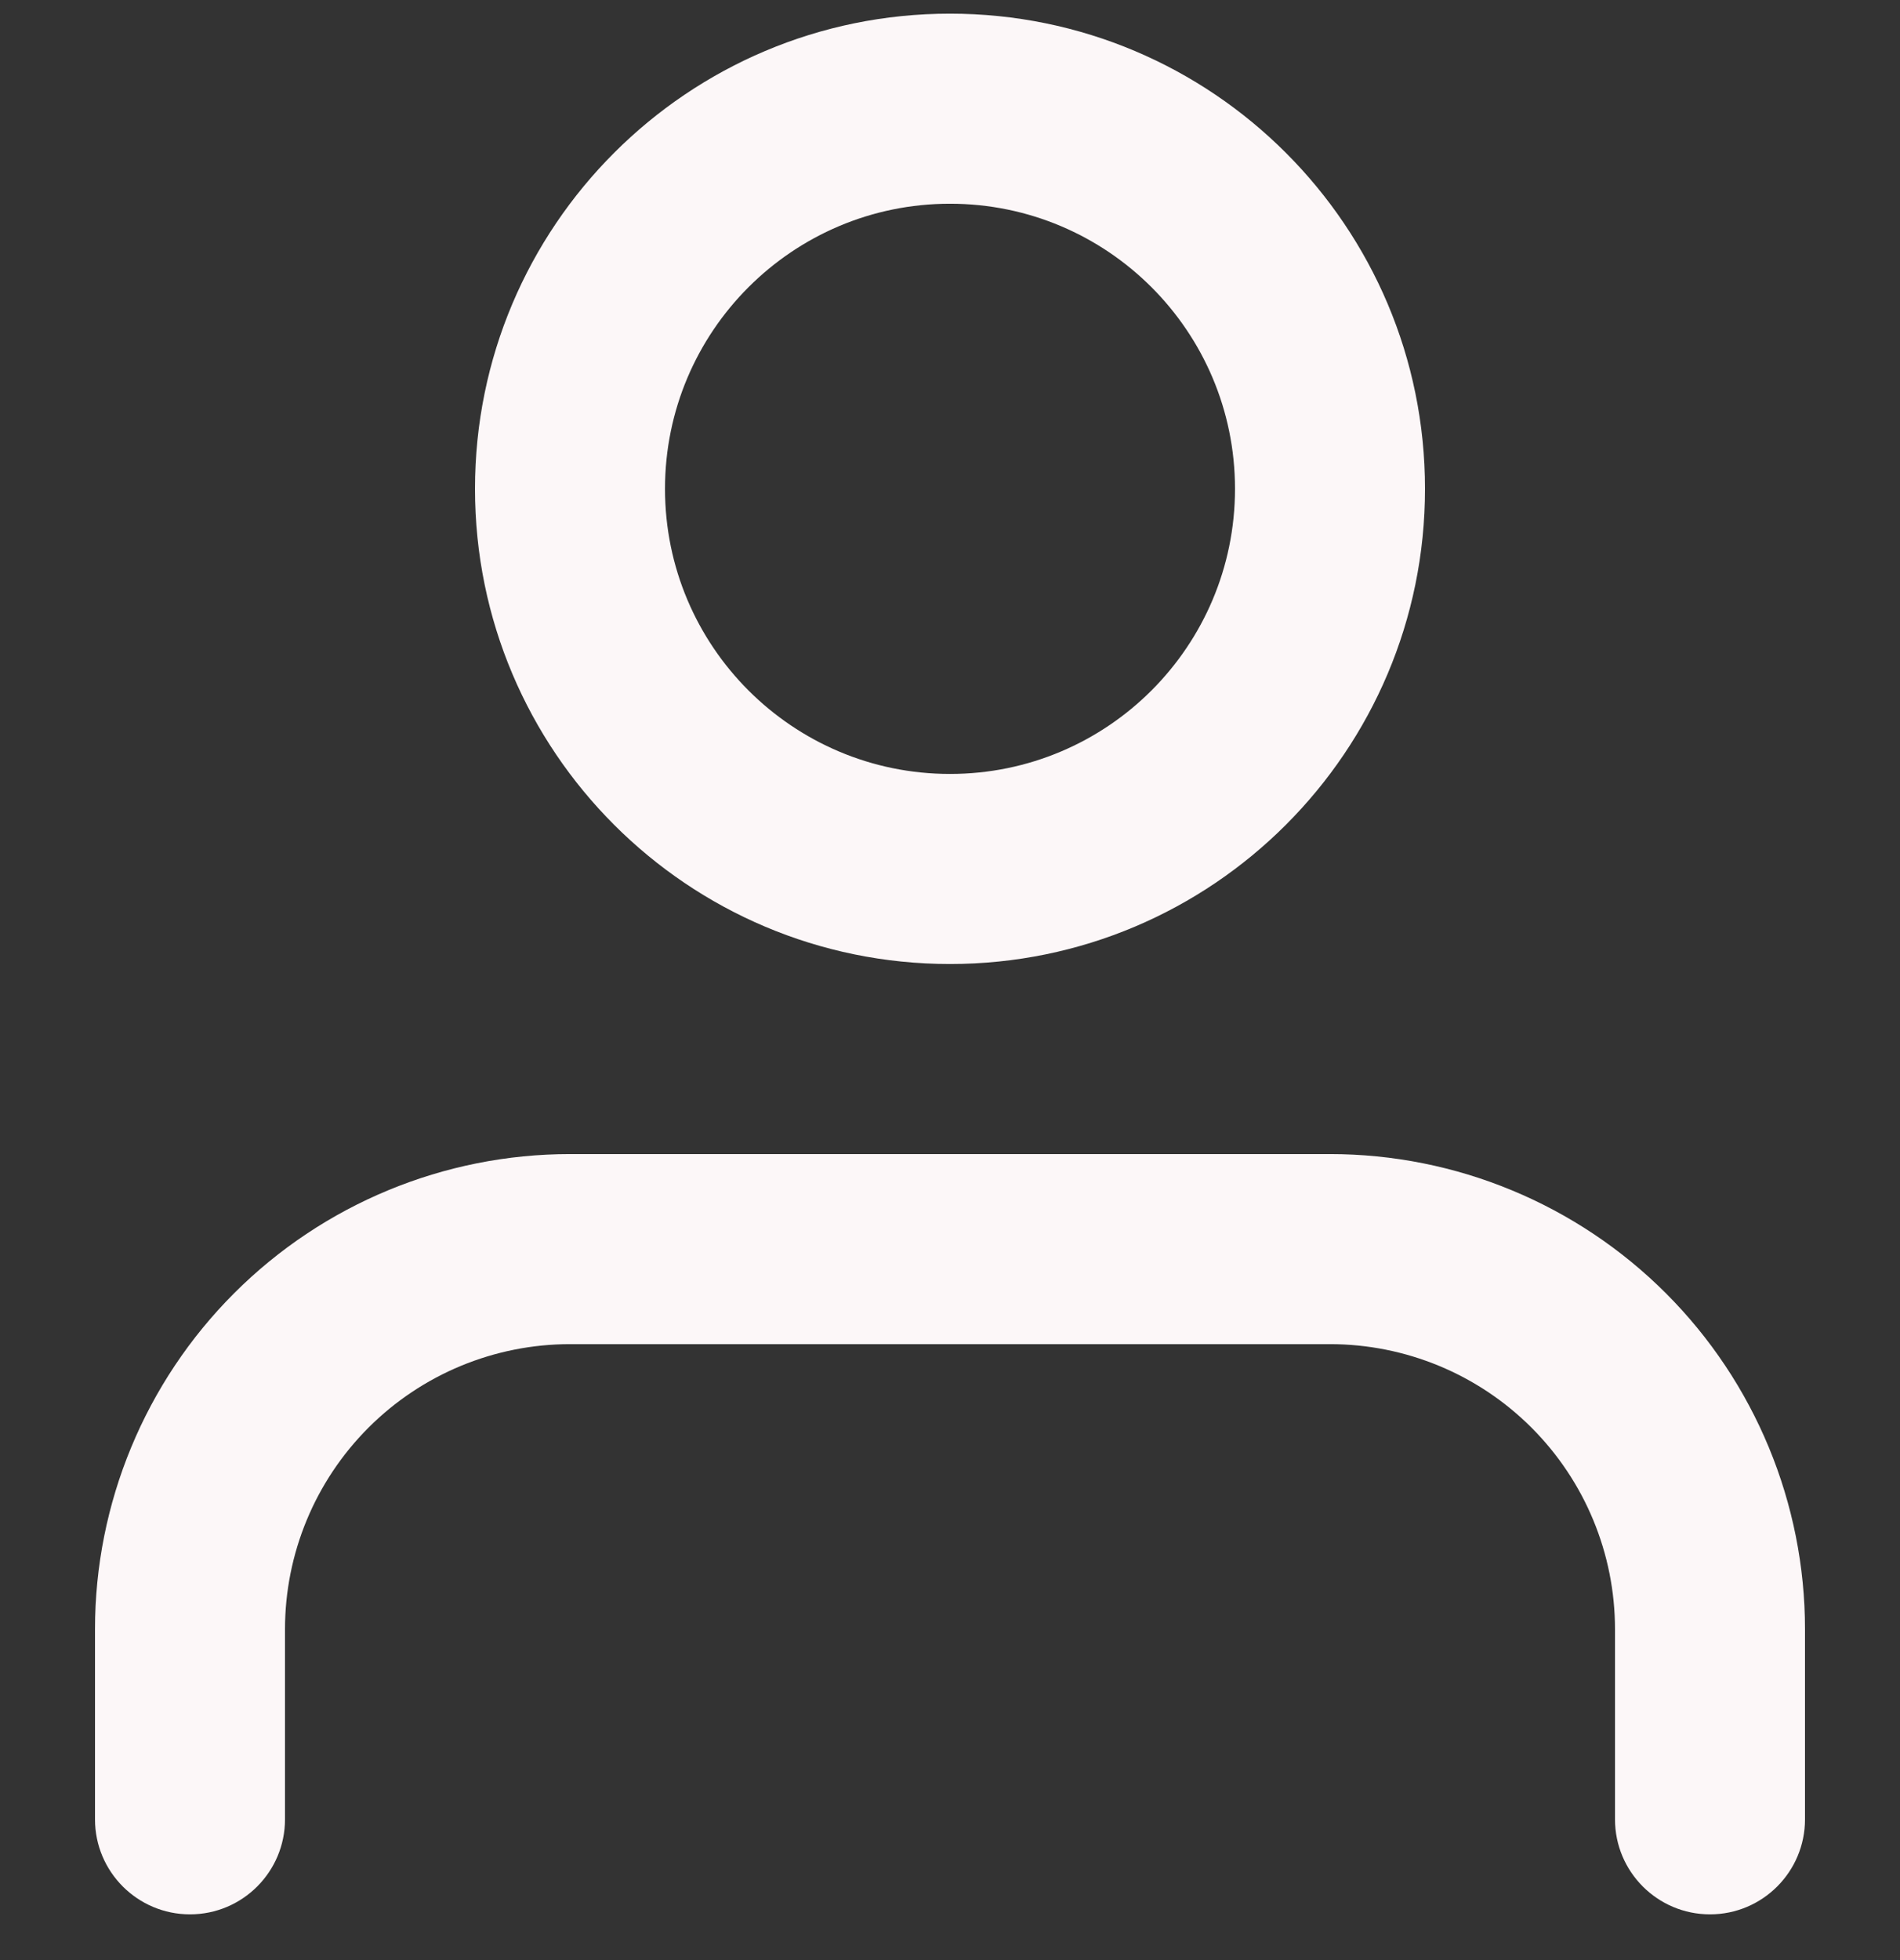 <svg width="32" height="33" viewBox="0 0 32 33" fill="none" xmlns="http://www.w3.org/2000/svg">
<rect x="0" y="0" width="32" height="33" fill="#333333" stroke="none"/>
<g clip-path="url(#clip0_27_124)">
<path fill-rule="evenodd" clip-rule="evenodd" d="M3.943 21.773C5.443 20.273 7.478 19.43 9.6 19.43H22.4C24.522 19.43 26.556 20.273 28.057 21.773C29.557 23.273 30.4 25.308 30.4 27.43V30.63C30.4 31.513 29.684 32.23 28.8 32.23C27.916 32.23 27.2 31.513 27.2 30.63V27.43C27.2 26.157 26.694 24.936 25.794 24.036C24.894 23.136 23.673 22.63 22.4 22.63H9.6C8.327 22.63 7.106 23.136 6.206 24.036C5.306 24.936 4.8 26.157 4.8 27.43V30.63C4.8 31.513 4.084 32.23 3.2 32.23C2.316 32.23 1.6 31.513 1.6 30.63V27.43C1.6 25.308 2.443 23.273 3.943 21.773Z" fill="#FCF7F8"/>
<path fill-rule="evenodd" clip-rule="evenodd" d="M16 3.43C13.349 3.43 11.2 5.579 11.2 8.23C11.2 10.881 13.349 13.03 16 13.03C18.651 13.03 20.8 10.881 20.8 8.23C20.8 5.579 18.651 3.43 16 3.43ZM8 8.23C8 3.811 11.582 0.23 16 0.23C20.418 0.23 24 3.811 24 8.23C24 12.648 20.418 16.23 16 16.23C11.582 16.23 8 12.648 8 8.23Z" fill="#FCF7F8"/>
</g>
<defs>
<clipPath id="clip0_27_124">
<rect width="32" height="32" fill="white" transform="translate(0 0.23)"/>
</clipPath>
</defs>
</svg>
